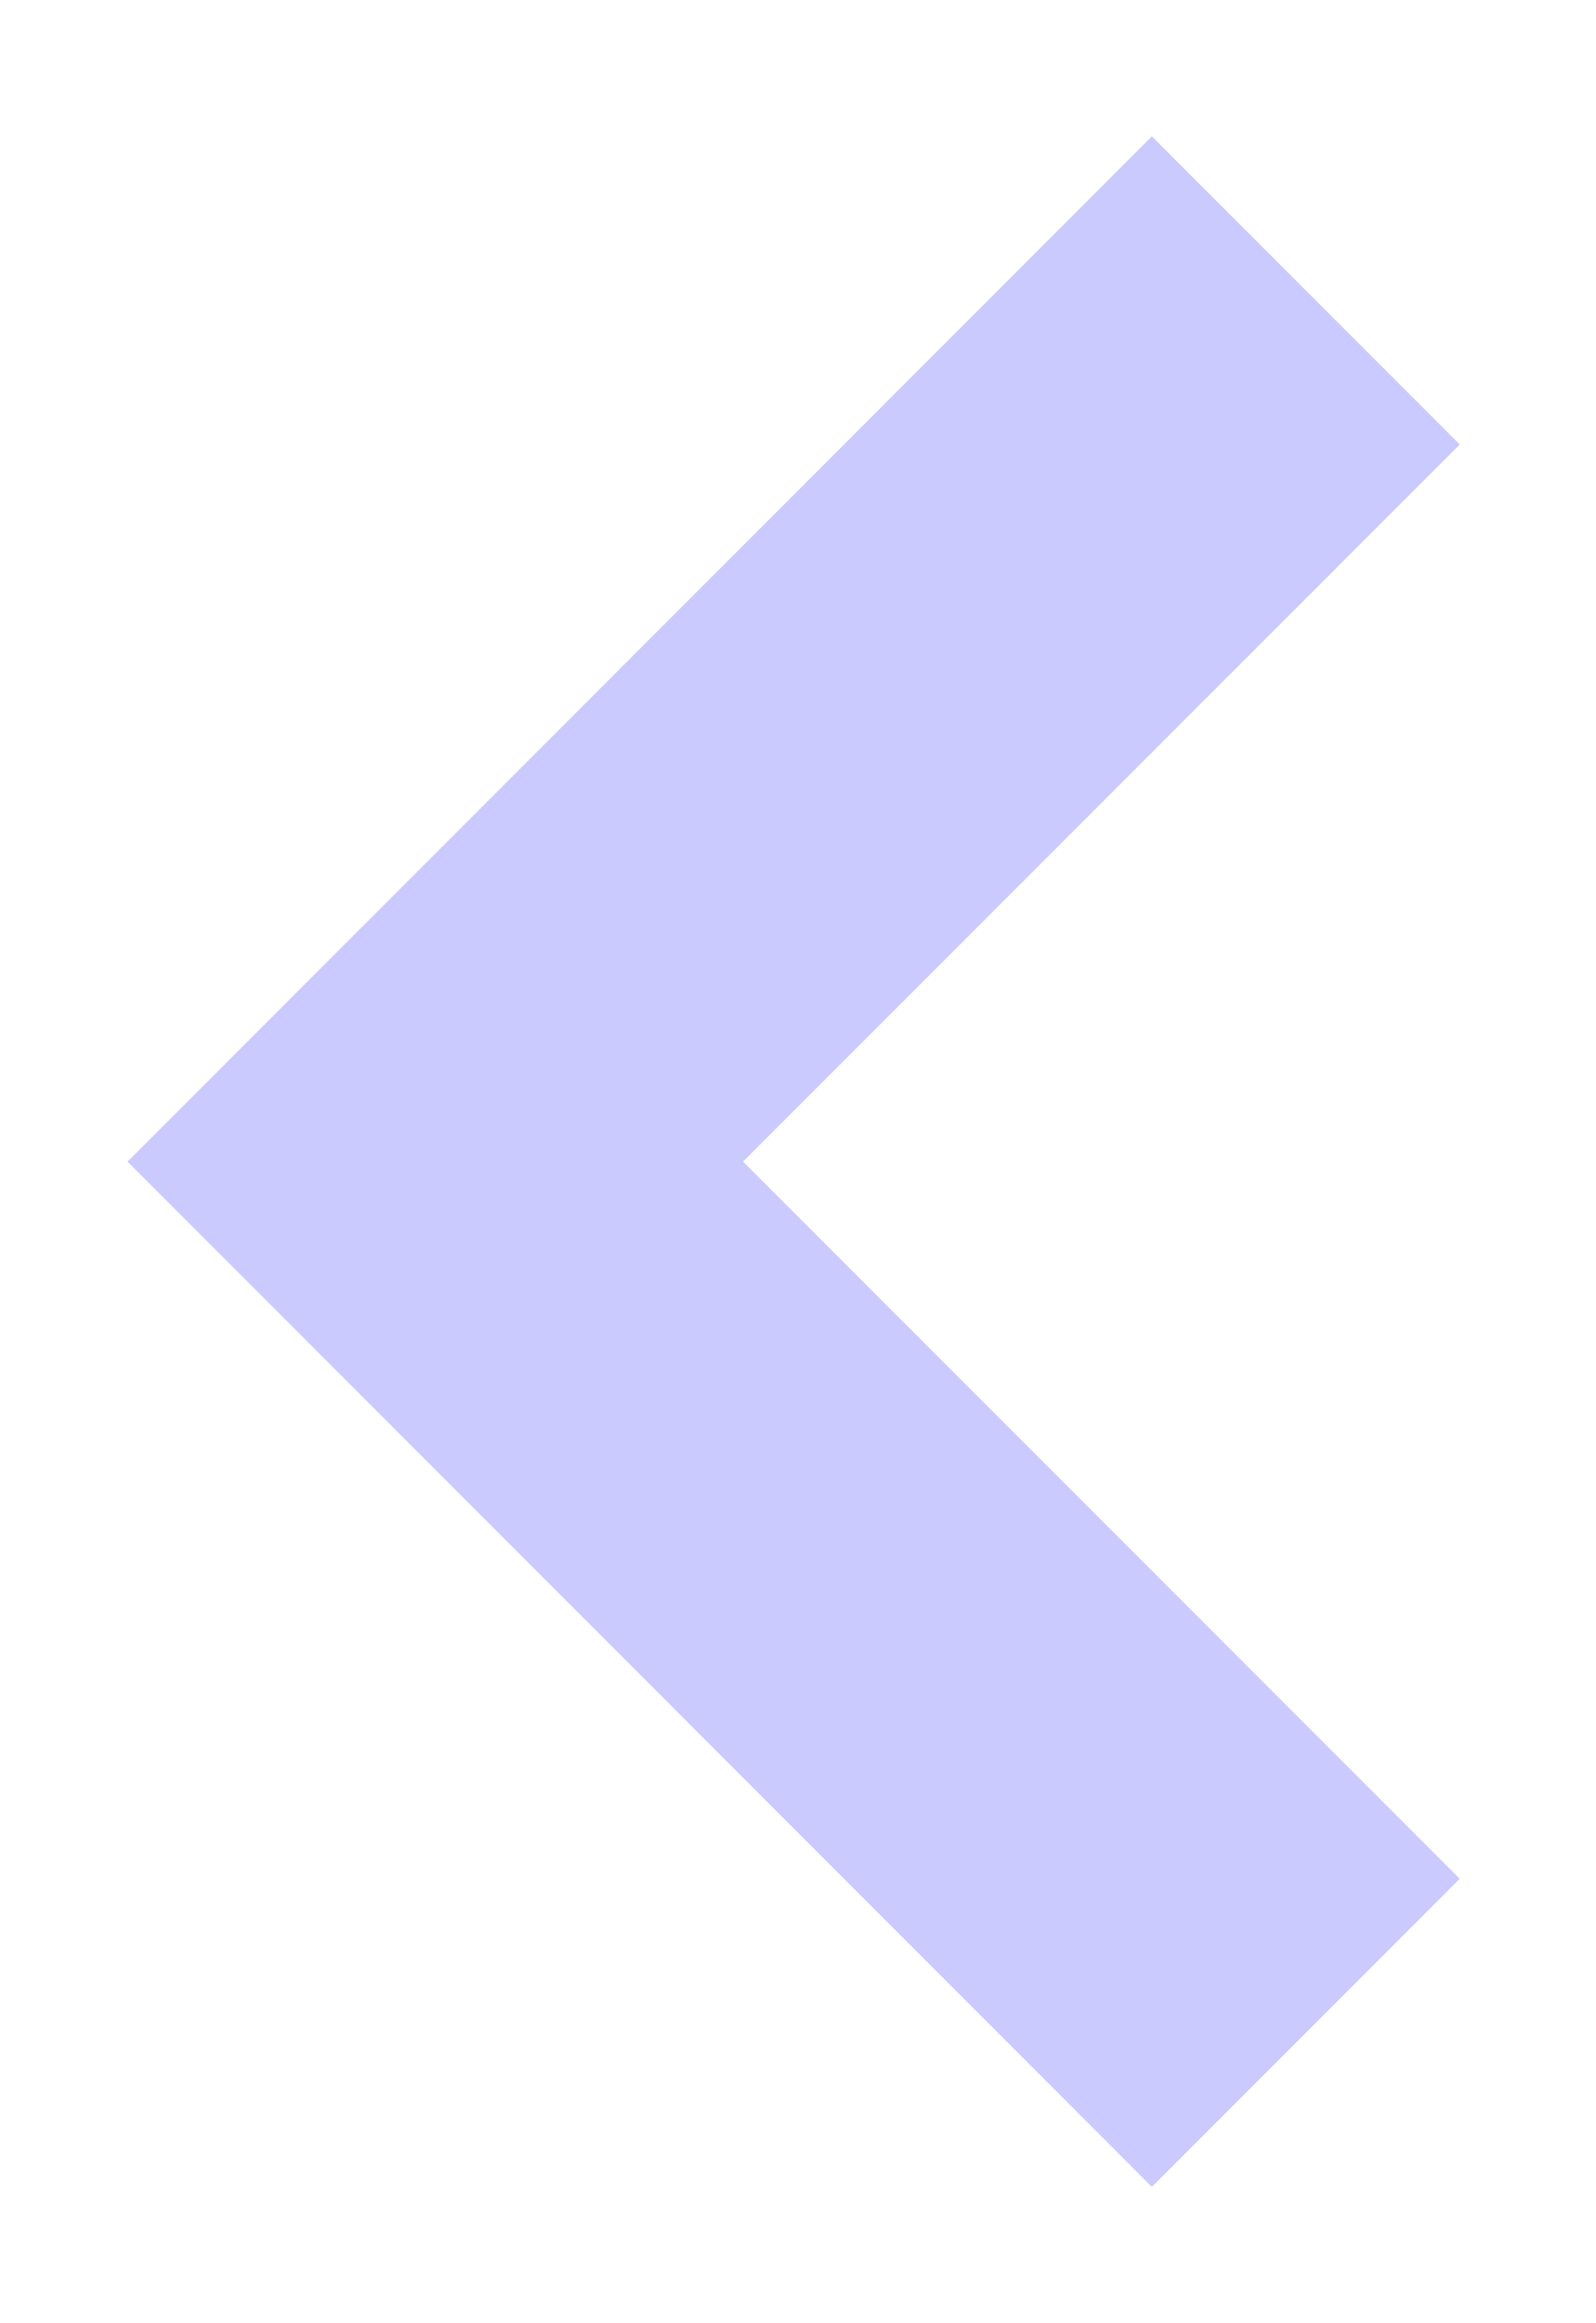 <svg width="11" height="16" viewBox="0 0 11 16" fill="none" xmlns="http://www.w3.org/2000/svg">
<path d="M7.939 0.939L0.879 8L7.939 15.061L10.061 12.939L5.121 8L10.061 3.061L7.939 0.939Z" fill="#CACAFF"/>
</svg>
